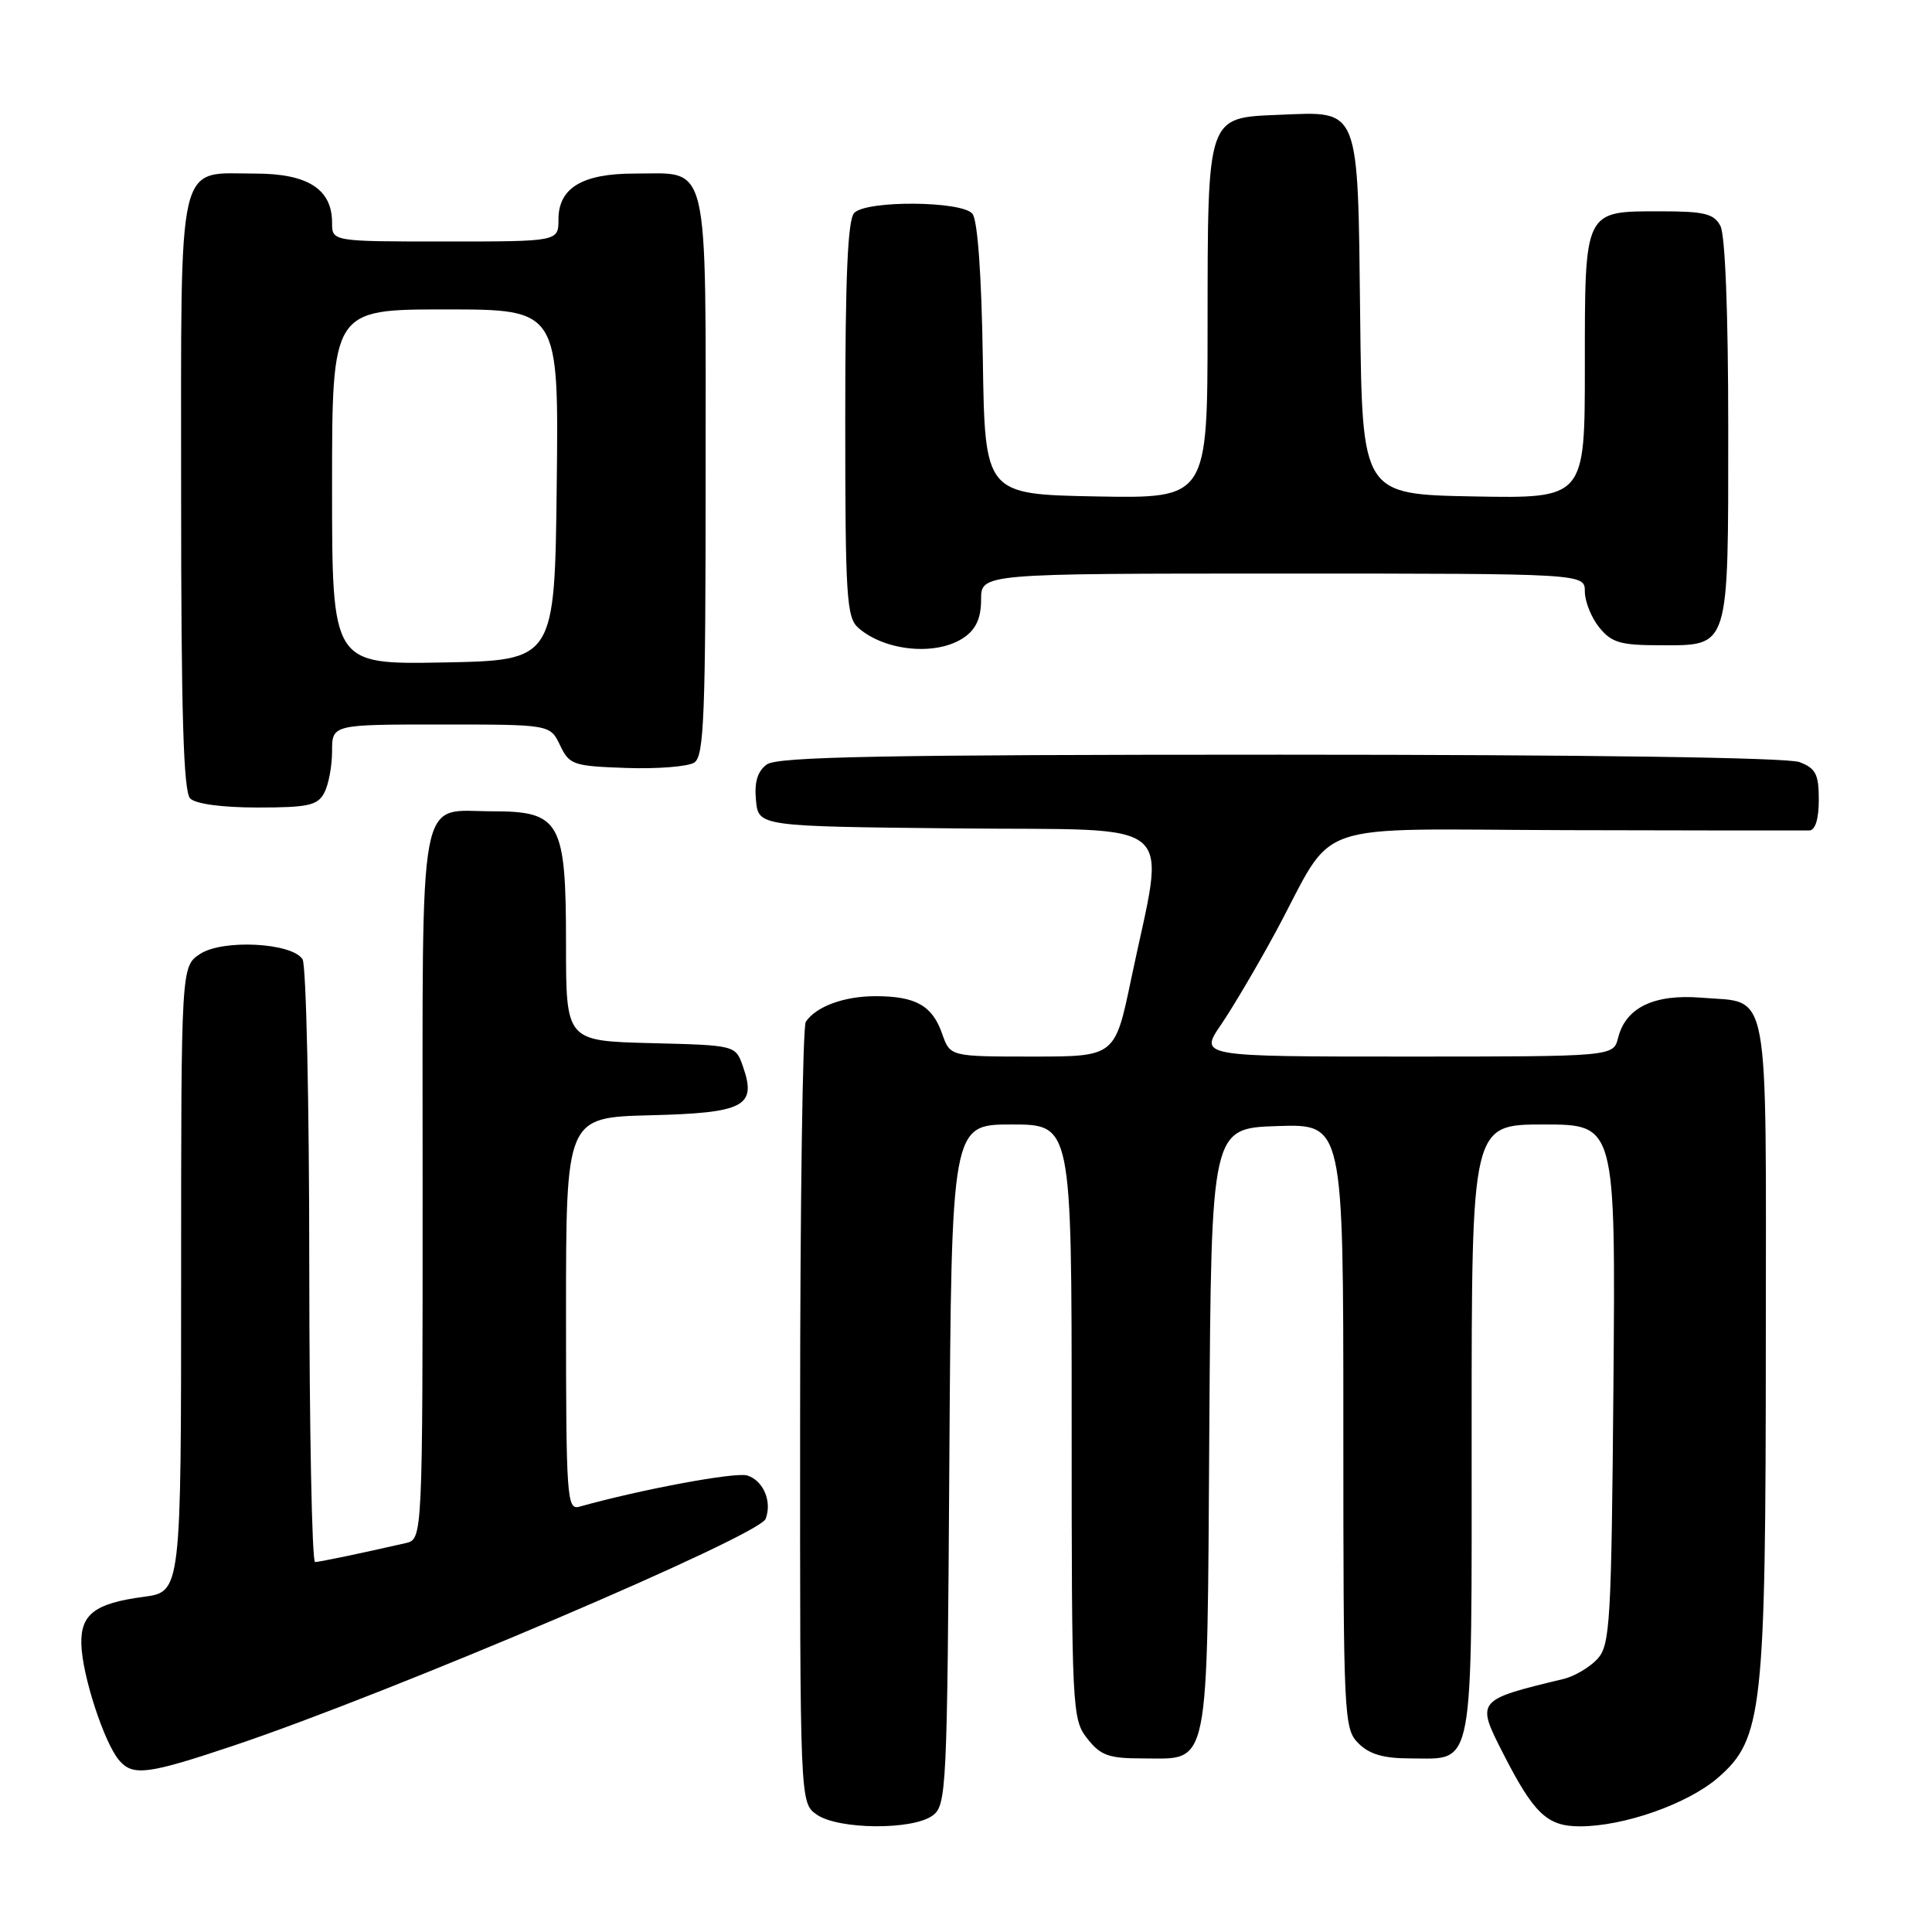<?xml version="1.0" encoding="UTF-8" standalone="no"?>
<!DOCTYPE svg PUBLIC "-//W3C//DTD SVG 1.1//EN" "http://www.w3.org/Graphics/SVG/1.1/DTD/svg11.dtd" >
<svg xmlns="http://www.w3.org/2000/svg" xmlns:xlink="http://www.w3.org/1999/xlink" version="1.1" viewBox="0 0 256 256">
 <g >
 <path fill="currentColor"
d=" M 123.56 240.58 C 125.42 239.22 125.51 237.37 125.79 194.08 C 126.08 149.00 126.08 149.00 134.04 149.00 C 142.00 149.00 142.00 149.00 142.00 188.37 C 142.00 226.68 142.06 227.80 144.07 230.37 C 145.84 232.62 146.91 233.00 151.42 233.00 C 160.40 233.00 159.94 235.28 160.24 189.43 C 160.50 149.50 160.50 149.50 169.25 149.21 C 178.00 148.92 178.00 148.92 178.00 188.96 C 178.00 227.67 178.07 229.07 180.00 231.00 C 181.46 232.46 183.33 233.00 186.93 233.00 C 195.44 233.00 195.00 235.37 195.00 189.43 C 195.00 149.00 195.00 149.00 204.54 149.00 C 214.07 149.00 214.07 149.00 213.79 183.40 C 213.52 215.04 213.35 217.95 211.68 219.81 C 210.67 220.91 208.65 222.11 207.18 222.47 C 195.62 225.25 195.58 225.30 199.13 232.26 C 203.25 240.34 205.00 242.00 209.35 242.00 C 215.20 242.00 223.65 239.02 227.65 235.55 C 233.56 230.41 233.97 226.74 233.98 177.87 C 234.00 129.55 234.64 132.97 225.45 132.20 C 219.19 131.69 215.41 133.50 214.41 137.51 C 213.78 140.00 213.78 140.00 186.34 140.00 C 158.90 140.00 158.90 140.00 161.81 135.75 C 163.40 133.41 166.65 127.90 169.03 123.50 C 177.21 108.34 172.69 109.91 207.85 110.00 C 224.71 110.04 239.06 110.06 239.75 110.04 C 240.54 110.01 241.00 108.51 241.00 105.98 C 241.00 102.58 240.60 101.80 238.43 100.98 C 236.86 100.38 210.25 100.00 169.63 100.00 C 117.00 100.00 103.02 100.27 101.61 101.29 C 100.37 102.20 99.94 103.62 100.17 106.04 C 100.50 109.50 100.50 109.50 126.88 109.77 C 156.90 110.07 154.43 107.93 149.88 129.75 C 147.74 140.00 147.74 140.00 136.82 140.00 C 125.90 140.00 125.90 140.00 124.84 136.98 C 123.54 133.24 121.33 132.00 116.00 132.00 C 111.84 132.00 108.12 133.37 106.77 135.40 C 106.36 136.00 106.02 159.54 106.02 187.69 C 106.00 238.89 106.00 238.89 108.22 240.44 C 111.07 242.44 120.90 242.52 123.56 240.58 Z  M 31.00 231.29 C 51.78 224.31 100.59 203.51 101.45 201.26 C 102.33 198.97 101.15 196.18 99.02 195.51 C 97.49 195.02 84.96 197.35 76.75 199.65 C 75.12 200.10 75.00 198.41 75.00 174.10 C 75.00 148.07 75.00 148.07 86.14 147.78 C 98.66 147.47 100.30 146.60 98.44 141.30 C 97.46 138.50 97.46 138.50 86.23 138.22 C 75.00 137.93 75.00 137.93 75.00 125.08 C 75.00 108.85 74.25 107.50 65.24 107.50 C 55.26 107.50 56.00 103.52 56.00 157.10 C 56.00 203.96 56.00 203.96 53.75 204.47 C 47.39 205.92 42.42 206.95 41.75 206.98 C 41.34 206.99 40.99 189.34 40.98 167.75 C 40.98 146.16 40.57 127.88 40.09 127.11 C 38.70 124.91 29.52 124.43 26.52 126.40 C 24.00 128.05 24.00 128.05 24.00 169.49 C 24.00 210.93 24.00 210.93 19.02 211.59 C 12.56 212.45 10.66 213.90 10.78 217.90 C 10.90 222.05 13.83 231.01 15.82 233.29 C 17.63 235.37 19.62 235.11 31.00 231.29 Z  M 42.96 105.07 C 43.53 104.00 44.00 101.53 44.00 99.57 C 44.00 96.00 44.00 96.00 58.45 96.00 C 72.89 96.00 72.89 96.00 74.21 98.75 C 75.45 101.35 75.93 101.51 83.01 101.76 C 87.13 101.90 91.17 101.58 92.00 101.04 C 93.29 100.21 93.50 94.85 93.50 62.96 C 93.50 20.34 94.13 23.00 84.03 23.00 C 77.16 23.00 74.00 24.91 74.00 29.06 C 74.00 32.00 74.00 32.00 59.00 32.00 C 44.00 32.00 44.00 32.00 44.00 29.50 C 44.00 25.06 40.78 23.00 33.83 23.00 C 23.33 23.00 24.00 20.10 24.00 65.45 C 24.00 94.57 24.31 104.91 25.20 105.80 C 25.93 106.53 29.46 107.00 34.16 107.00 C 40.82 107.00 42.08 106.72 42.96 105.07 Z  M 127.78 84.44 C 129.34 83.35 130.00 81.87 130.00 79.44 C 130.00 76.00 130.00 76.00 170.00 76.00 C 210.00 76.00 210.00 76.00 210.00 78.39 C 210.00 79.70 210.86 81.84 211.91 83.14 C 213.55 85.16 214.72 85.50 219.99 85.50 C 229.23 85.50 229.00 86.24 229.00 56.74 C 229.00 41.51 228.60 31.12 227.96 29.93 C 227.10 28.31 225.83 28.00 220.04 28.00 C 209.85 28.00 210.00 27.69 210.00 48.60 C 210.00 66.05 210.00 66.05 195.25 65.78 C 180.50 65.50 180.50 65.50 180.23 42.06 C 179.91 13.89 180.26 14.77 169.58 15.21 C 159.86 15.61 160.03 15.09 160.01 43.28 C 160.00 66.05 160.00 66.05 145.25 65.78 C 130.50 65.50 130.50 65.50 130.23 47.57 C 130.06 36.42 129.54 29.15 128.85 28.32 C 127.44 26.62 114.88 26.52 113.20 28.20 C 112.33 29.07 112.00 36.54 112.00 55.55 C 112.00 79.20 112.17 81.84 113.75 83.21 C 117.33 86.33 124.22 86.94 127.78 84.44 Z  M 44.00 64.53 C 44.00 41.00 44.00 41.00 59.02 41.00 C 74.04 41.00 74.04 41.00 73.77 64.25 C 73.50 87.50 73.50 87.50 58.75 87.78 C 44.00 88.05 44.00 88.05 44.00 64.53 Z "/>
</g>
</svg>